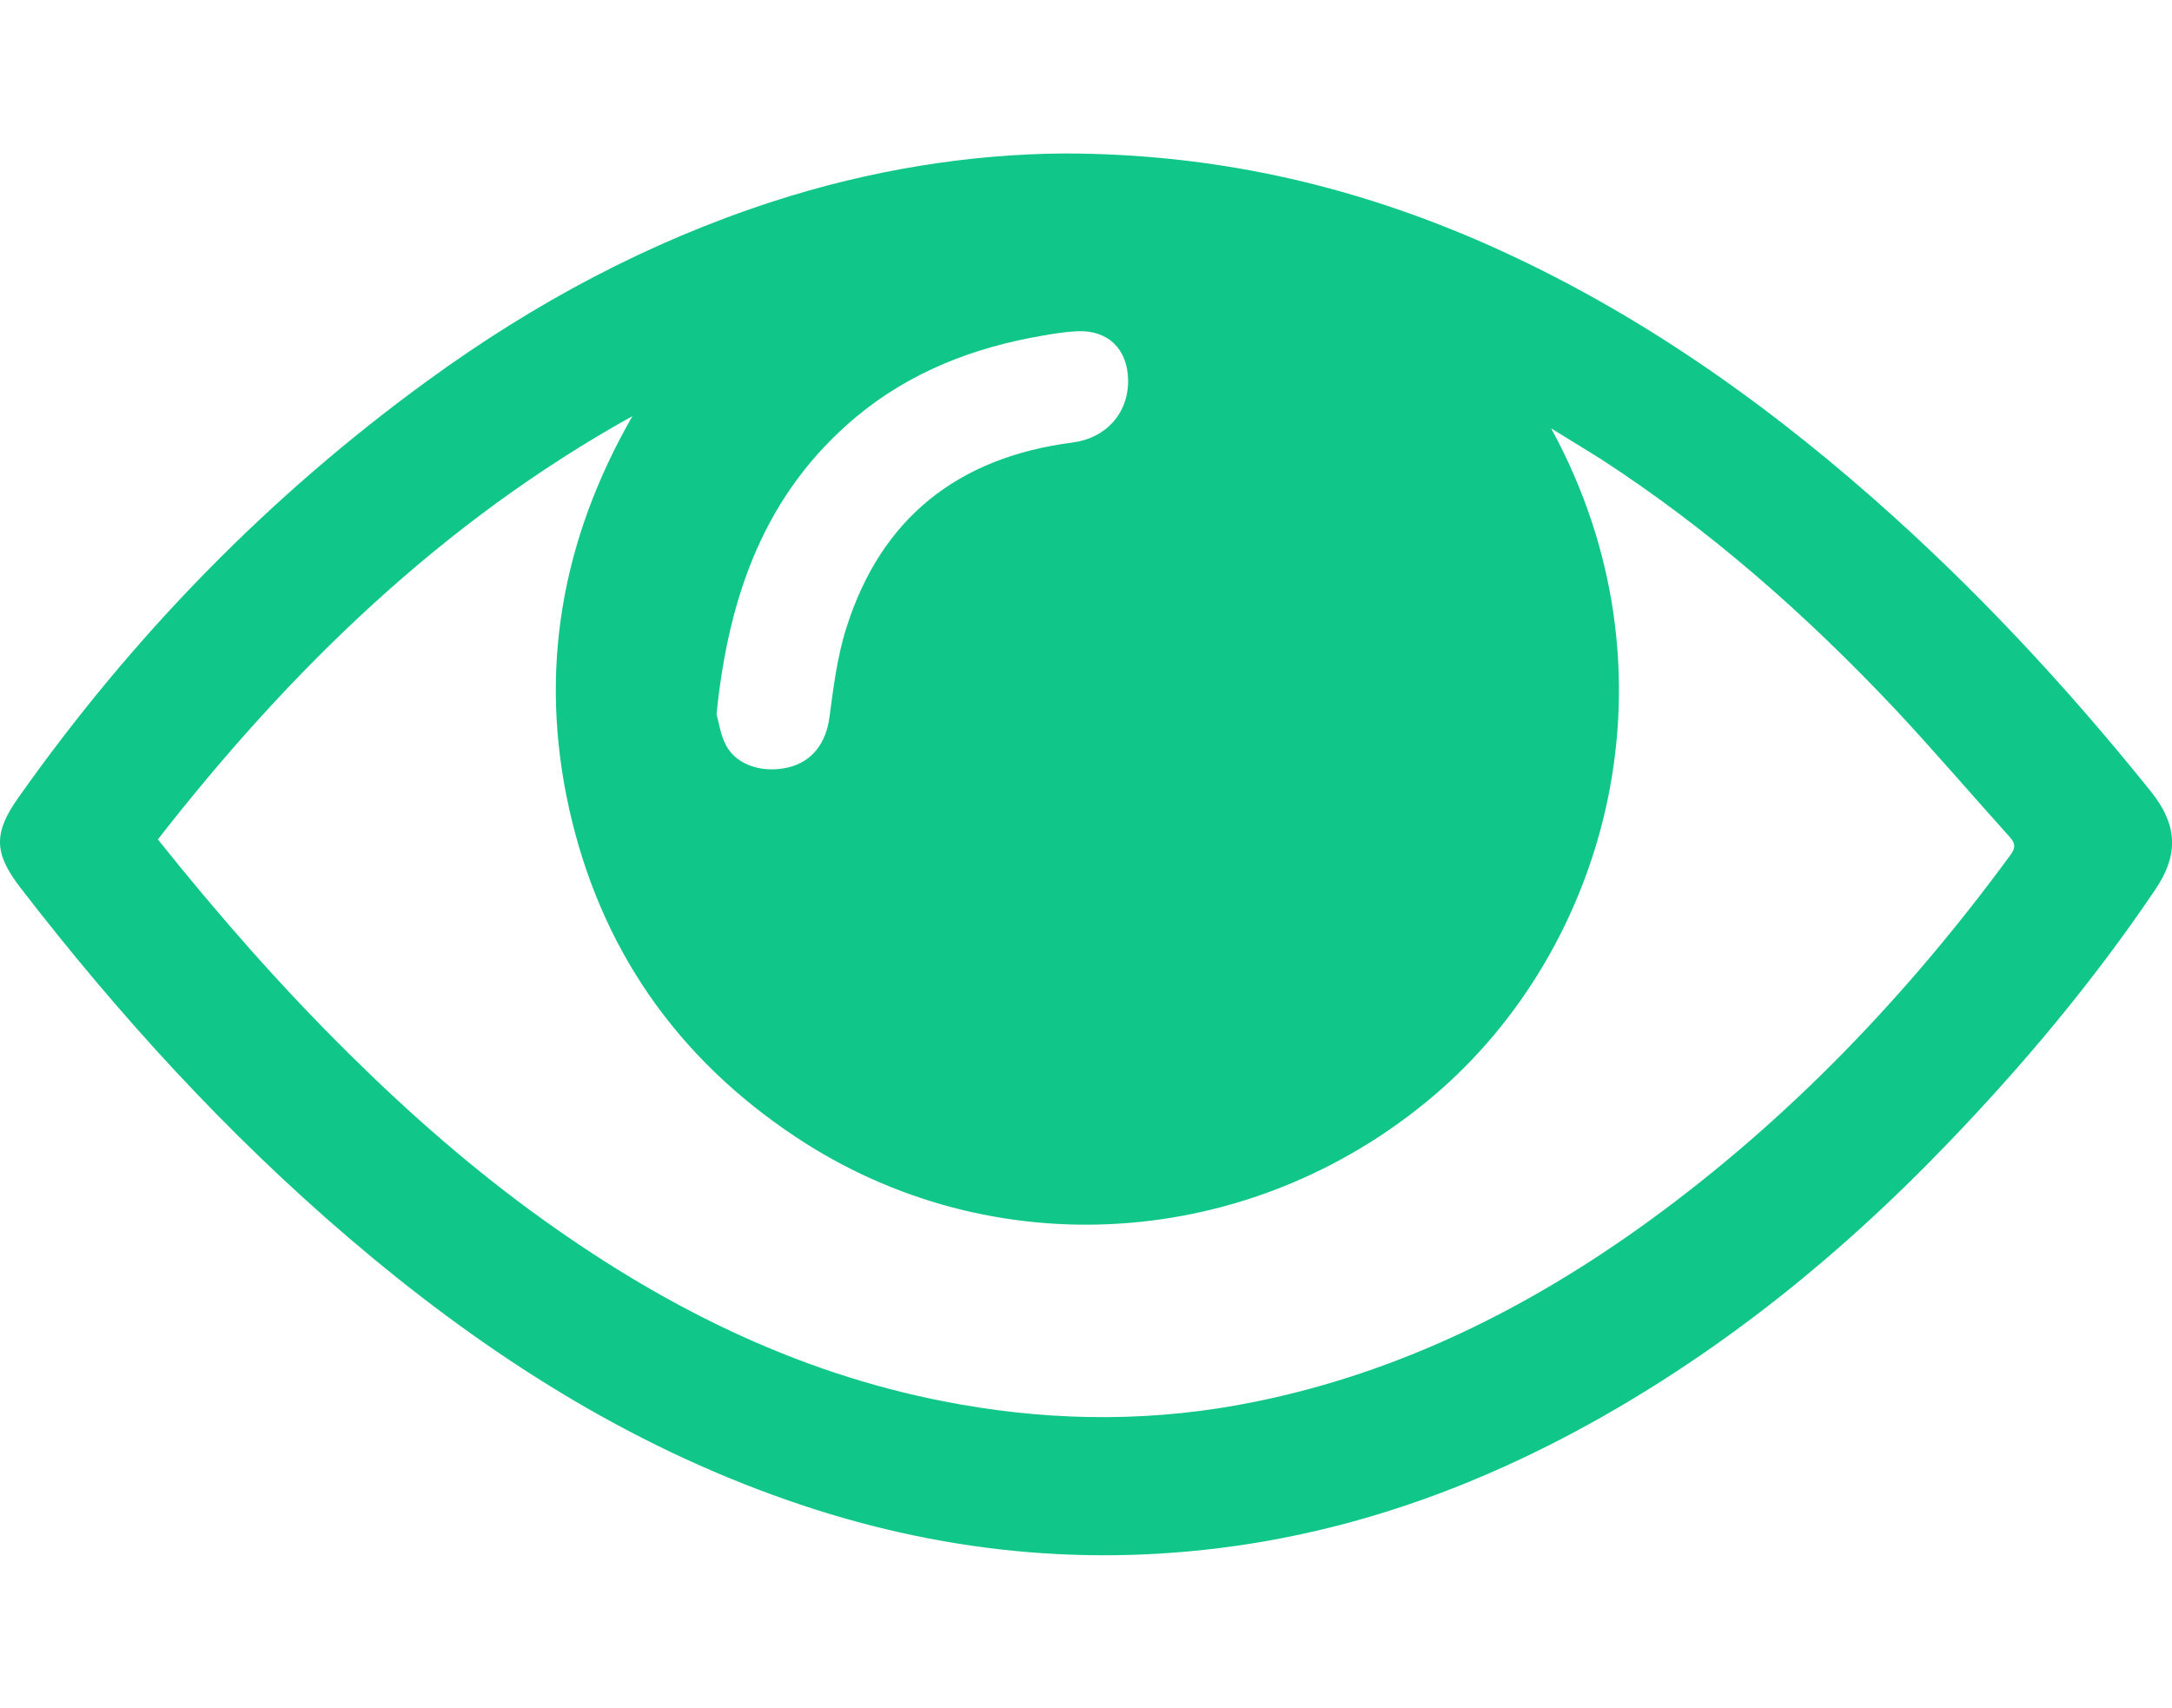 <?xml version="1.0" standalone="no"?><!DOCTYPE svg PUBLIC "-//W3C//DTD SVG 1.1//EN" "http://www.w3.org/Graphics/SVG/1.1/DTD/svg11.dtd"><svg t="1587257077637" class="icon" viewBox="0 0 1302 1024" version="1.1" xmlns="http://www.w3.org/2000/svg" p-id="3748" xmlns:xlink="http://www.w3.org/1999/xlink" width="254.297" height="200"><defs><style type="text/css"></style></defs><path d="M638.32 92c89.12 0.16 169.44 18.56 246.56 51.68 88.16 38.08 166.08 91.84 237.92 155.04 60.8 53.44 115.68 112.48 166.24 175.36 17.44 21.6 16.32 39.52 2.72 59.52-37.28 55.2-79.84 105.92-125.92 153.6-62.56 64.96-132 121.28-211.04 165.28-67.36 37.44-138.56 63.68-215.2 74.4-94.88 13.28-187.04 2.08-276.8-30.88-94.72-34.56-177.76-88.96-254.08-154.24-73.12-62.56-137.76-133.44-196.48-209.6-16-20.8-16.32-32.8-0.96-54.4 68.32-96.64 149.92-180.48 245.76-250.08 63.36-46.08 131.68-82.72 206.24-106.88 58.56-19.04 118.56-28.48 175.04-28.8z m291.52 164.8c80 146.56 34.24 311.52-70.72 400.32-109.6 92.8-264.48 102.88-382.56 24.16-71.04-47.36-116.64-112.8-135.36-196.32-18.56-83.36-4.48-161.6 37.92-235.52-114.08 63.36-205.12 152-284.48 253.76 36.16 45.28 73.76 88.16 114.4 128.32 36.48 36.16 75.04 69.92 116.8 99.84 75.68 54.24 157.44 94.4 249.92 110.56 58.88 10.4 117.76 10.4 176.48-1.6 86.88-17.6 164.32-56.32 235.52-107.84 84.48-61.28 155.84-136 217.44-220 3.04-4.16 3.04-6.72-0.32-10.56-23.2-25.76-45.76-52.16-69.44-77.44-53.12-56.32-110.88-107.2-176-149.44-9.76-6.08-19.68-12.16-29.6-18.24zM429.52 428.16c1.44 4.96 2.4 12.64 5.92 19.04 6.4 11.68 22.08 16.48 37.28 12.8 14.24-3.52 22.4-14.56 24.48-29.92 2.4-17.92 4.64-36.32 10.08-53.44 20.8-66.24 67.2-102.56 135.68-111.36 19.84-2.56 33.6-17.44 33.28-37.6-0.32-18.4-12-29.92-30.4-29.12-7.04 0.32-14.24 1.44-21.28 2.72-41.12 7.04-79.04 21.76-111.36 48.64-54.72 45.76-76.48 107.04-83.68 178.24z m0 0" p-id="3749" fill="#10c689"></path></svg>